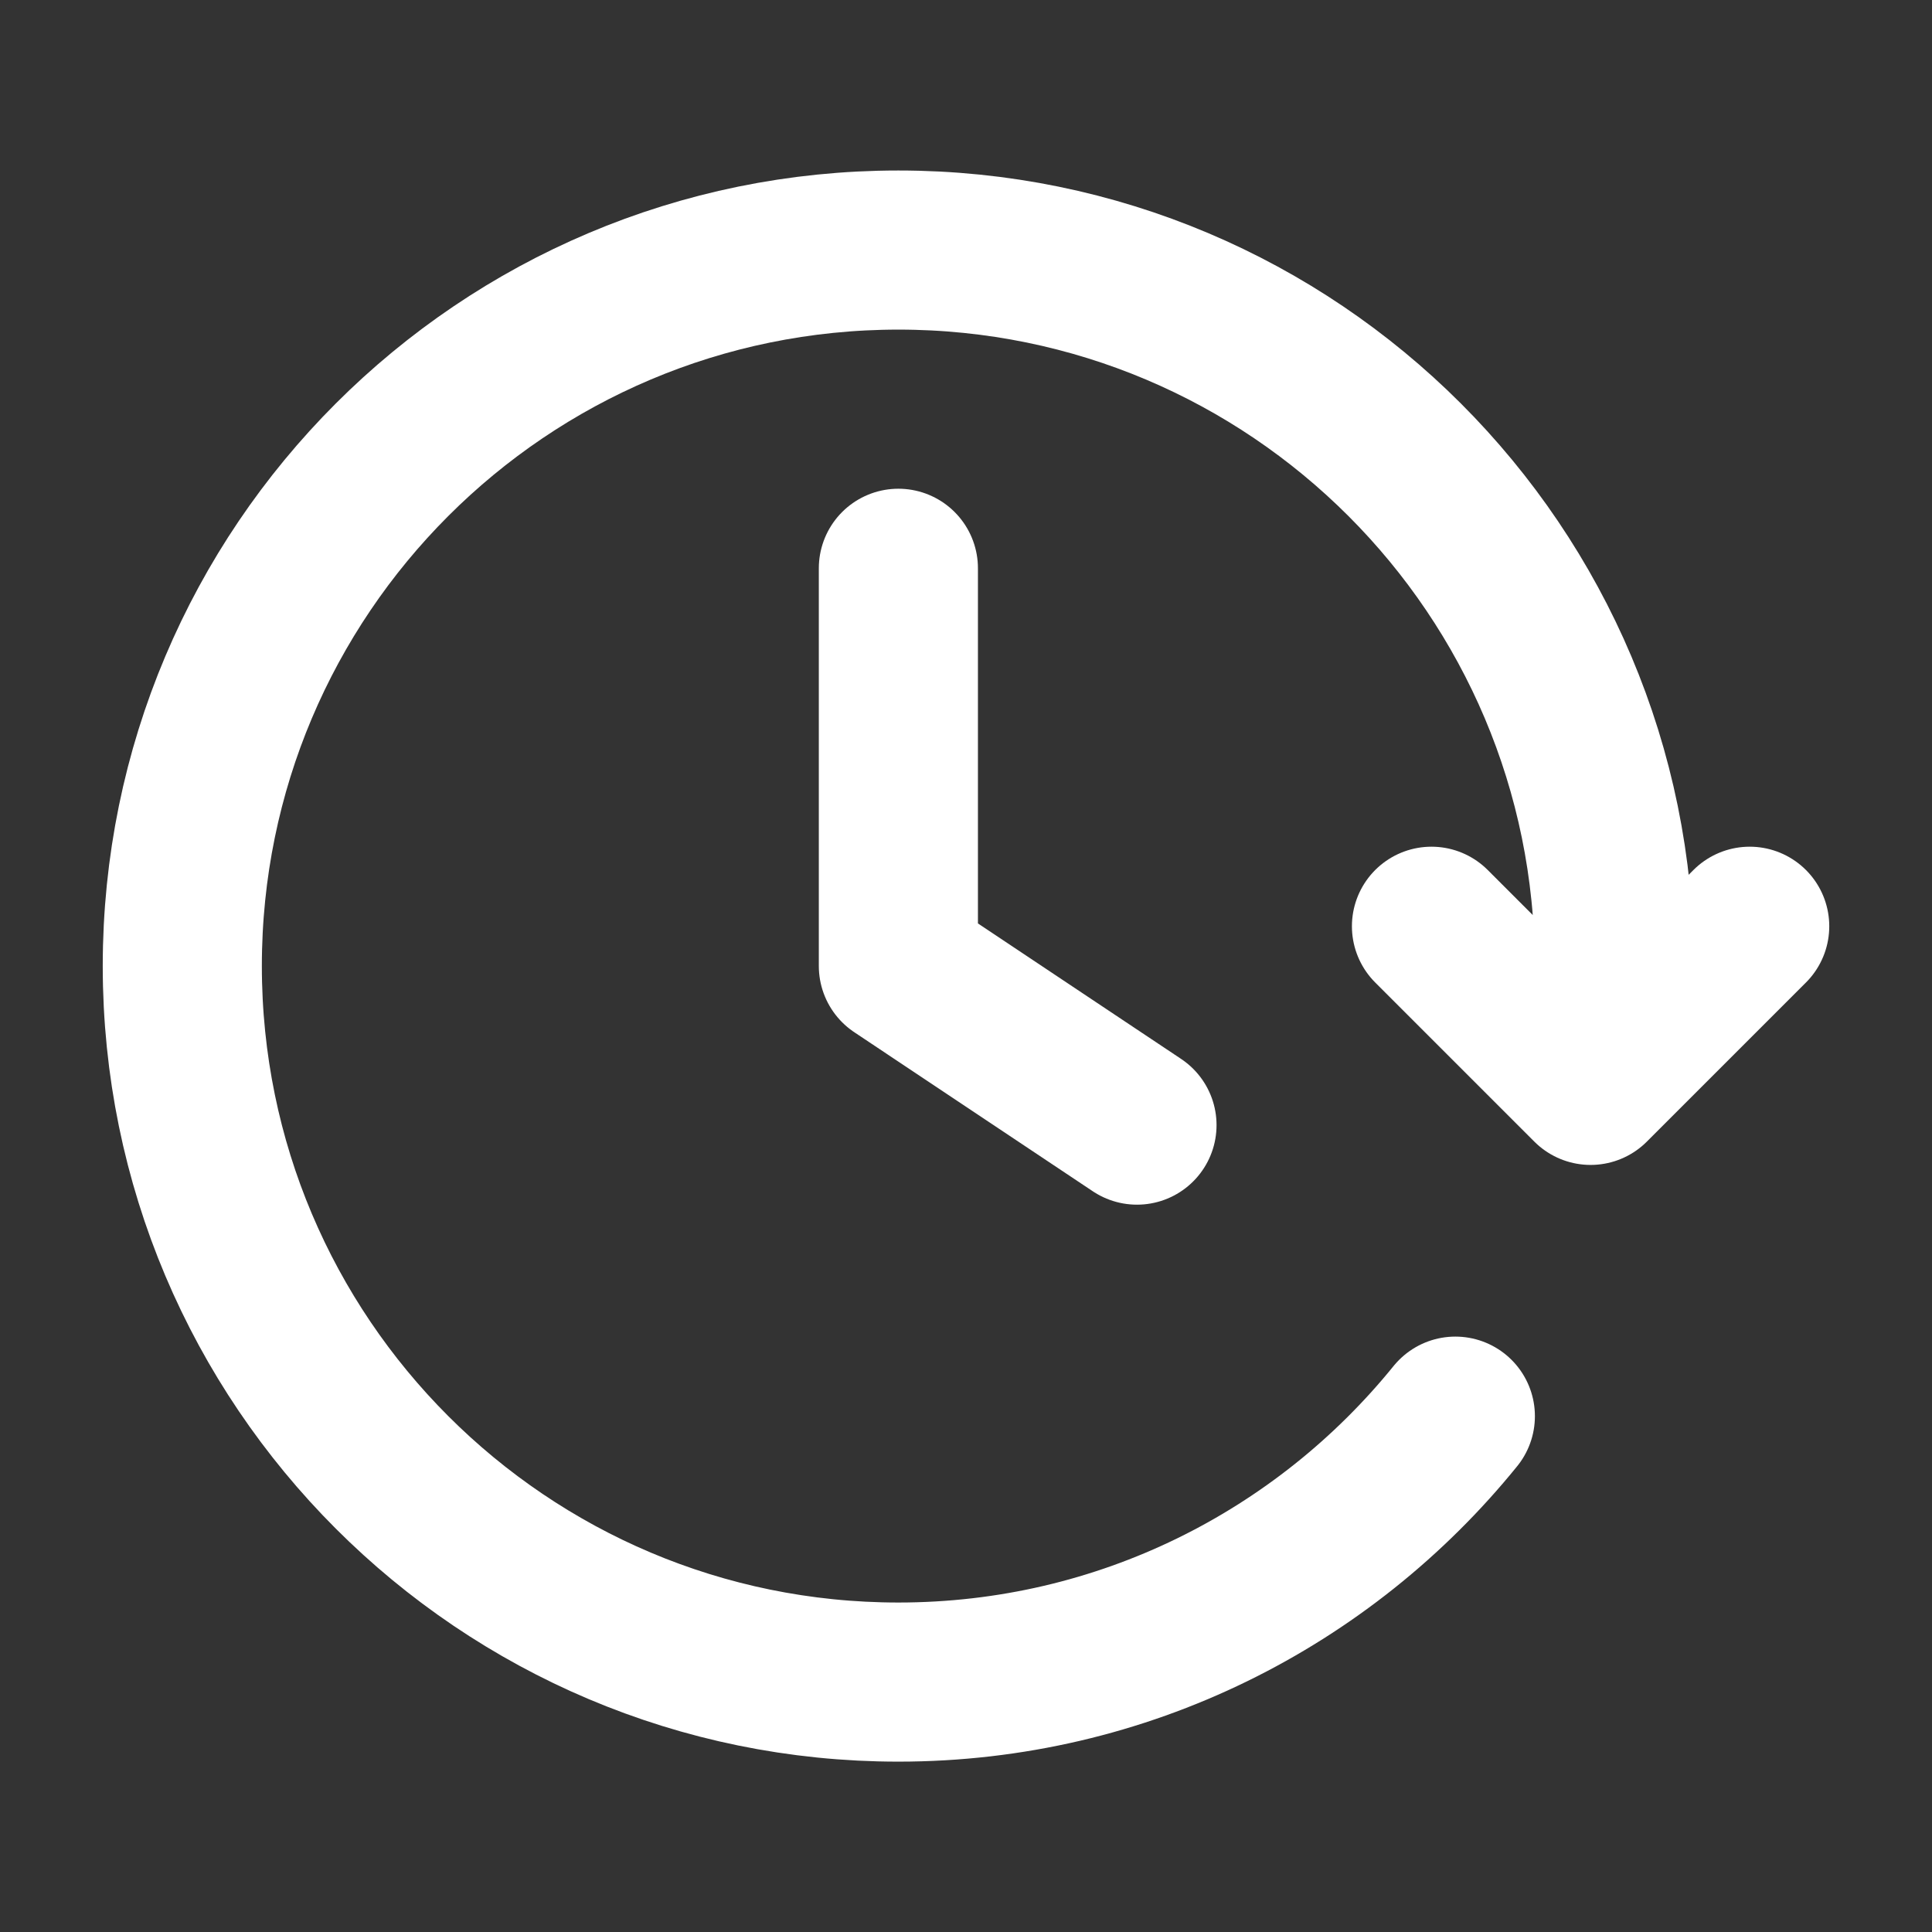 <svg width="14" height="14" viewBox="0 0 14 14" fill="none" xmlns="http://www.w3.org/2000/svg">
<rect x="0" y="0" width="14" height="14" fill="#333333" stroke="none"/>
<path d="M12.679 6.712L11.526 7.865L10.373 6.712M11.667 7.577C11.688 7.387 11.698 7.195 11.698 7C11.698 4.135 9.376 1.812 6.51 1.812C3.644 1.812 1.321 4.135 1.321 7C1.321 9.866 3.644 12.189 6.51 12.189C8.14 12.189 9.594 11.437 10.546 10.262M6.51 4.118V7L8.239 8.153" stroke="white" stroke-width="1.153" stroke-linecap="round" stroke-linejoin="round"/>
</svg>

